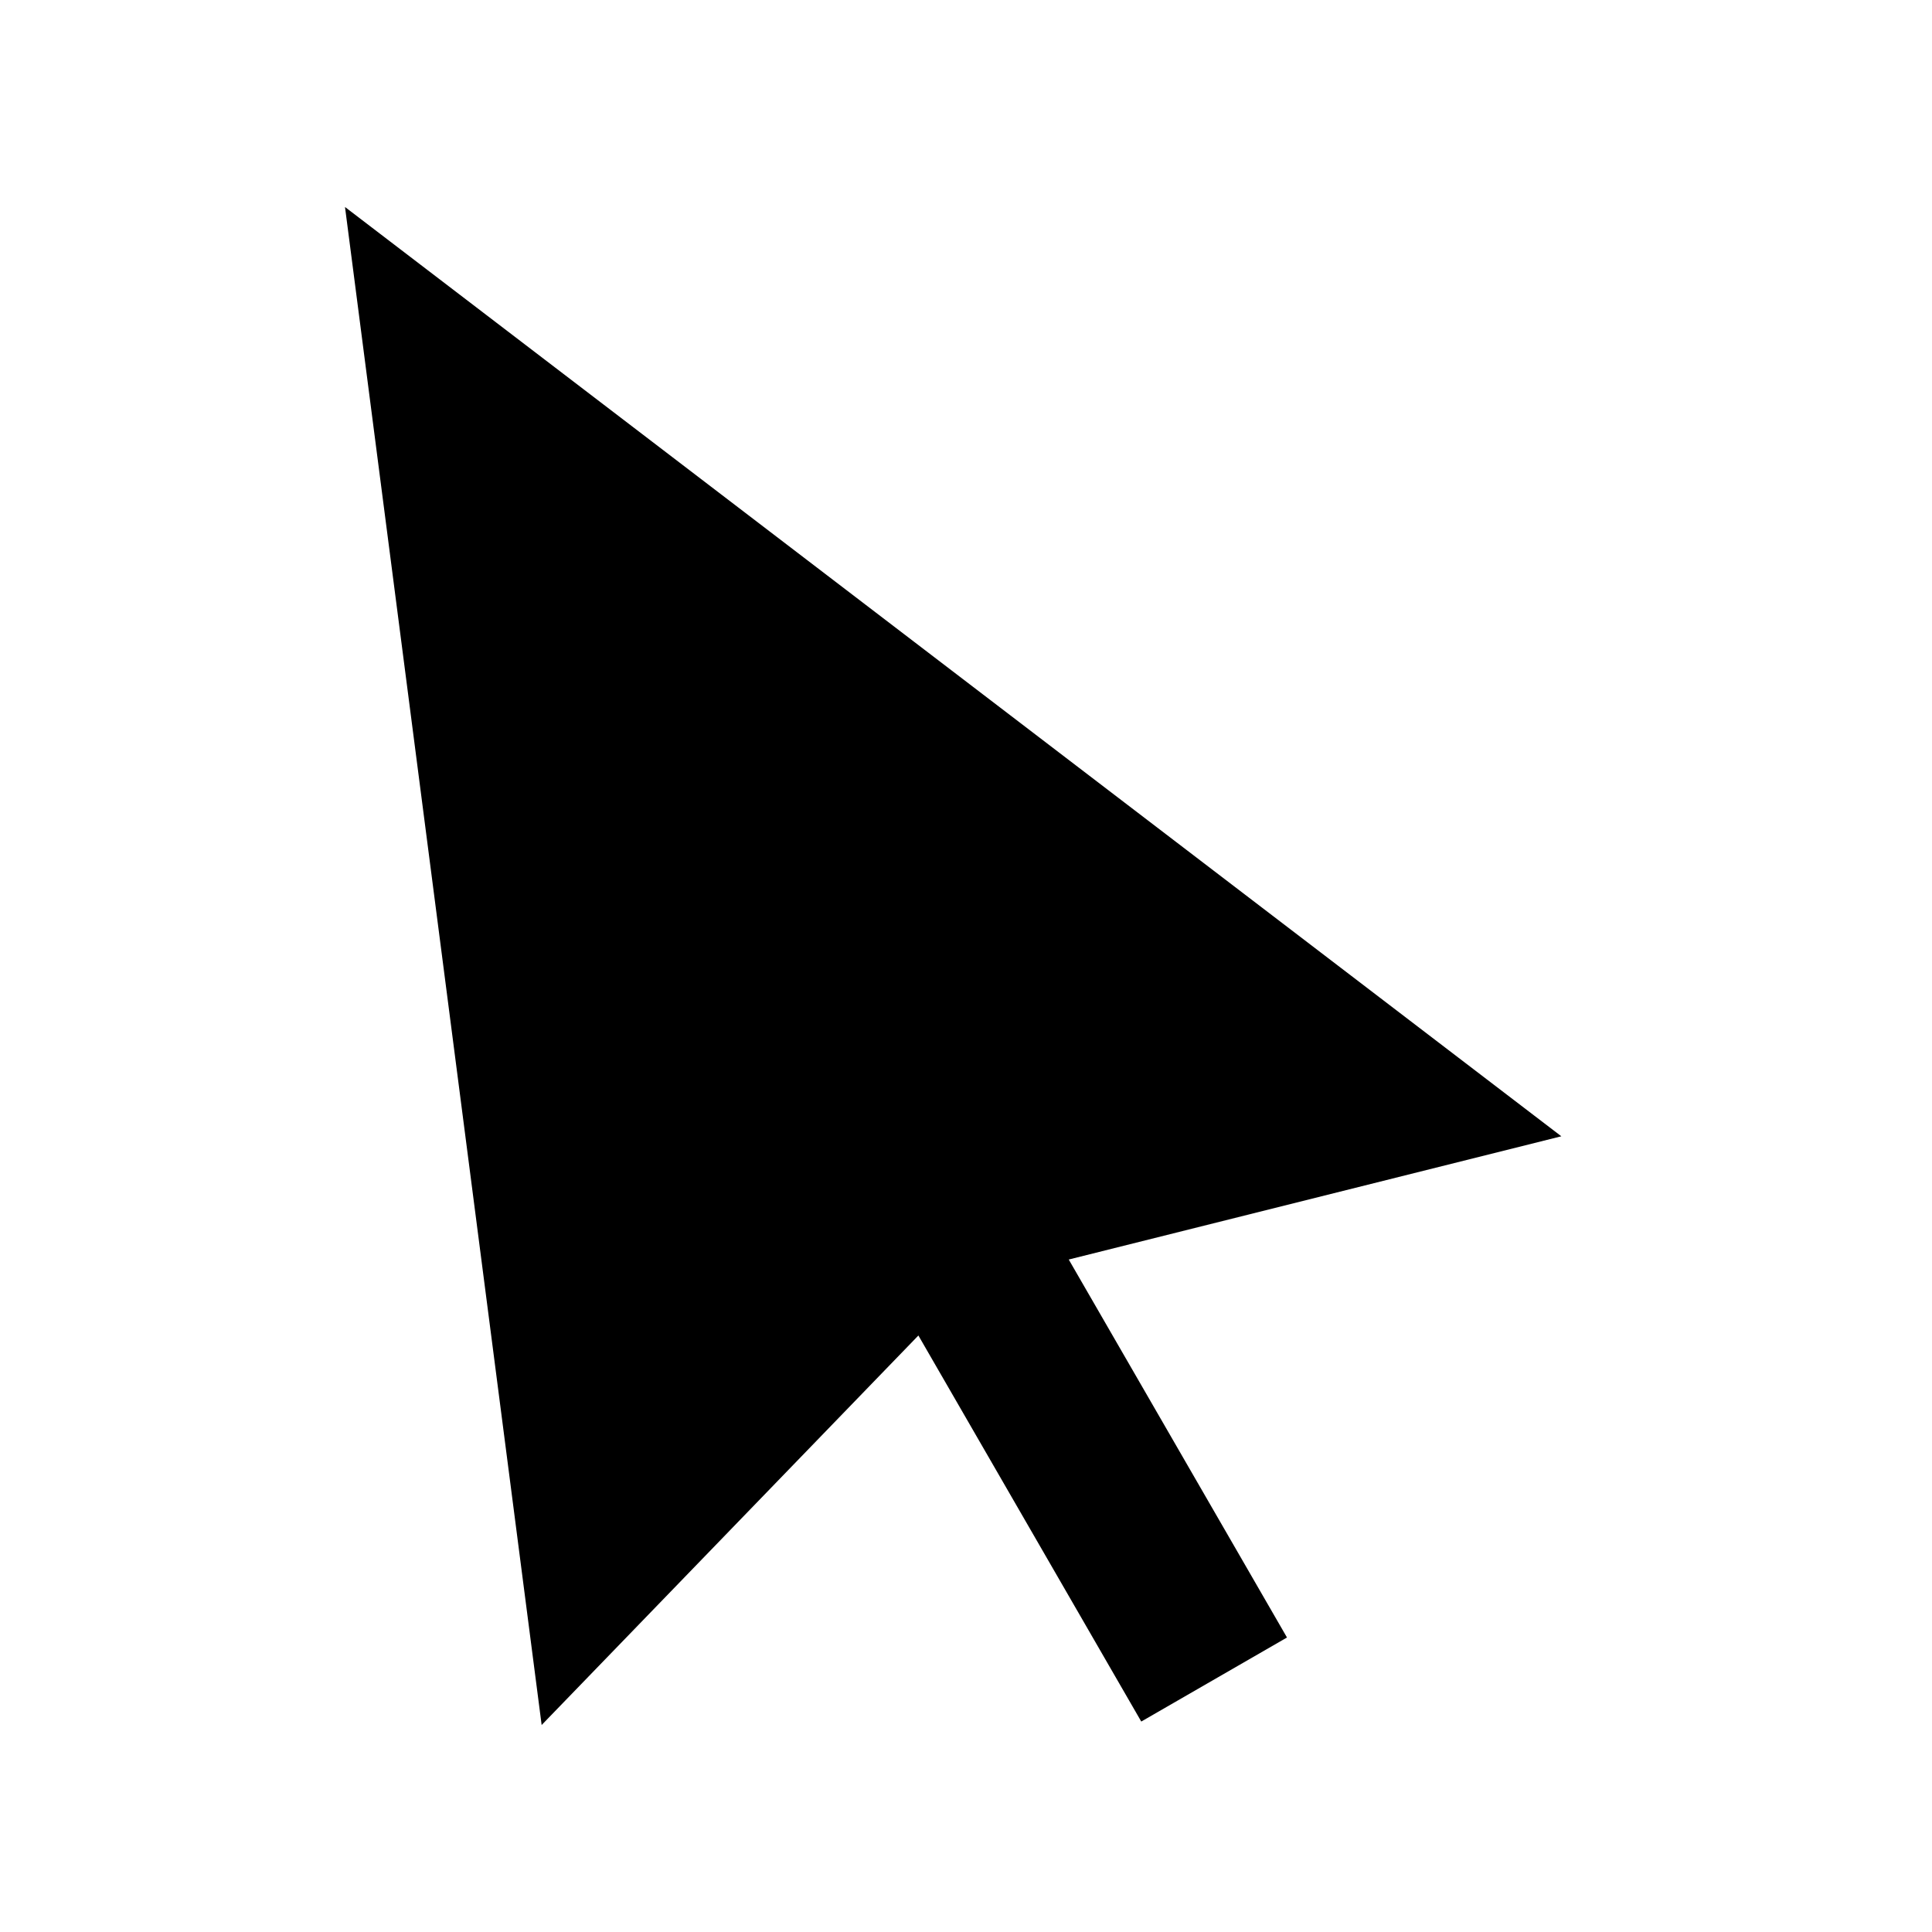  <svg width="28" height="28" viewBox="0 0 28 28" xmlns="http://www.w3.org/2000/svg"><path d="M5 3l17.628 13.468-7.139 1.786 3.163 5.478-2.112 1.218-3.23-5.595L7.85 25 5 3z" fill="currentColor" fill-rule="evenodd"/></svg>
